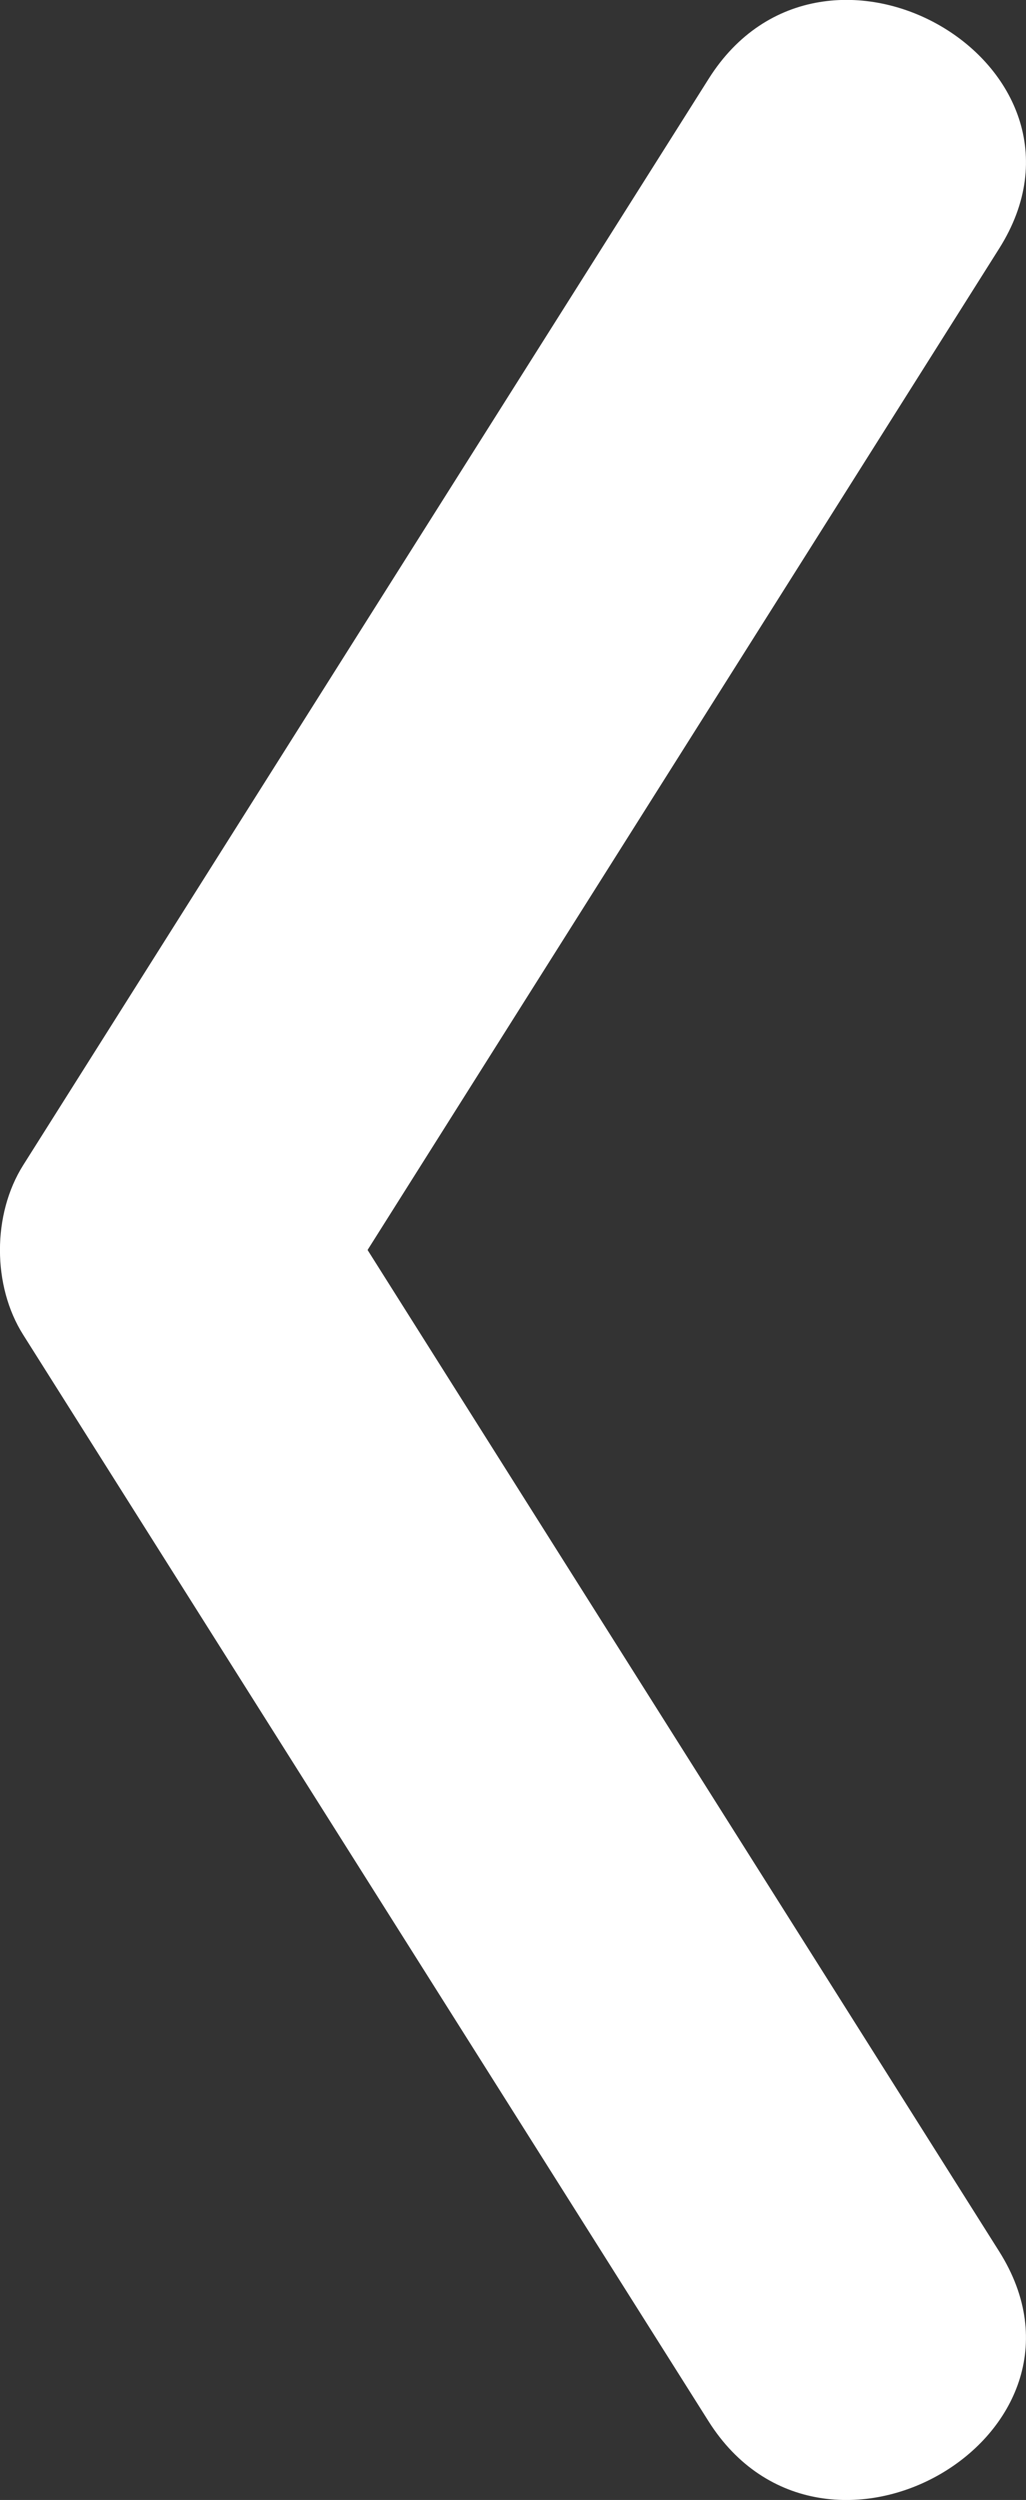 <svg width="55" height="134" xmlns="http://www.w3.org/2000/svg" xmlns:xlink="http://www.w3.org/1999/xlink" xml:space="preserve" overflow="hidden"><rect width="100%" height="100%" fill="#333333" stroke="none"/><defs><clipPath id="clip0"><rect x="612" y="260" width="55" height="134"/></clipPath></defs><g clip-path="url(#clip0)" transform="translate(-612 -260)"><path d="M665.564 380.682C654.281 362.785 642.987 344.897 631.704 327 642.987 309.103 654.281 291.215 665.564 273.318 671.777 263.467 656.175 254.408 649.992 264.219 637.736 283.629 625.491 303.04 613.245 322.451 611.582 325.086 611.582 328.924 613.245 331.549 625.491 350.96 637.736 370.371 649.982 389.781 656.165 399.582 671.777 390.543 665.564 380.682Z" fill="#FFFFFF"/></g></svg>